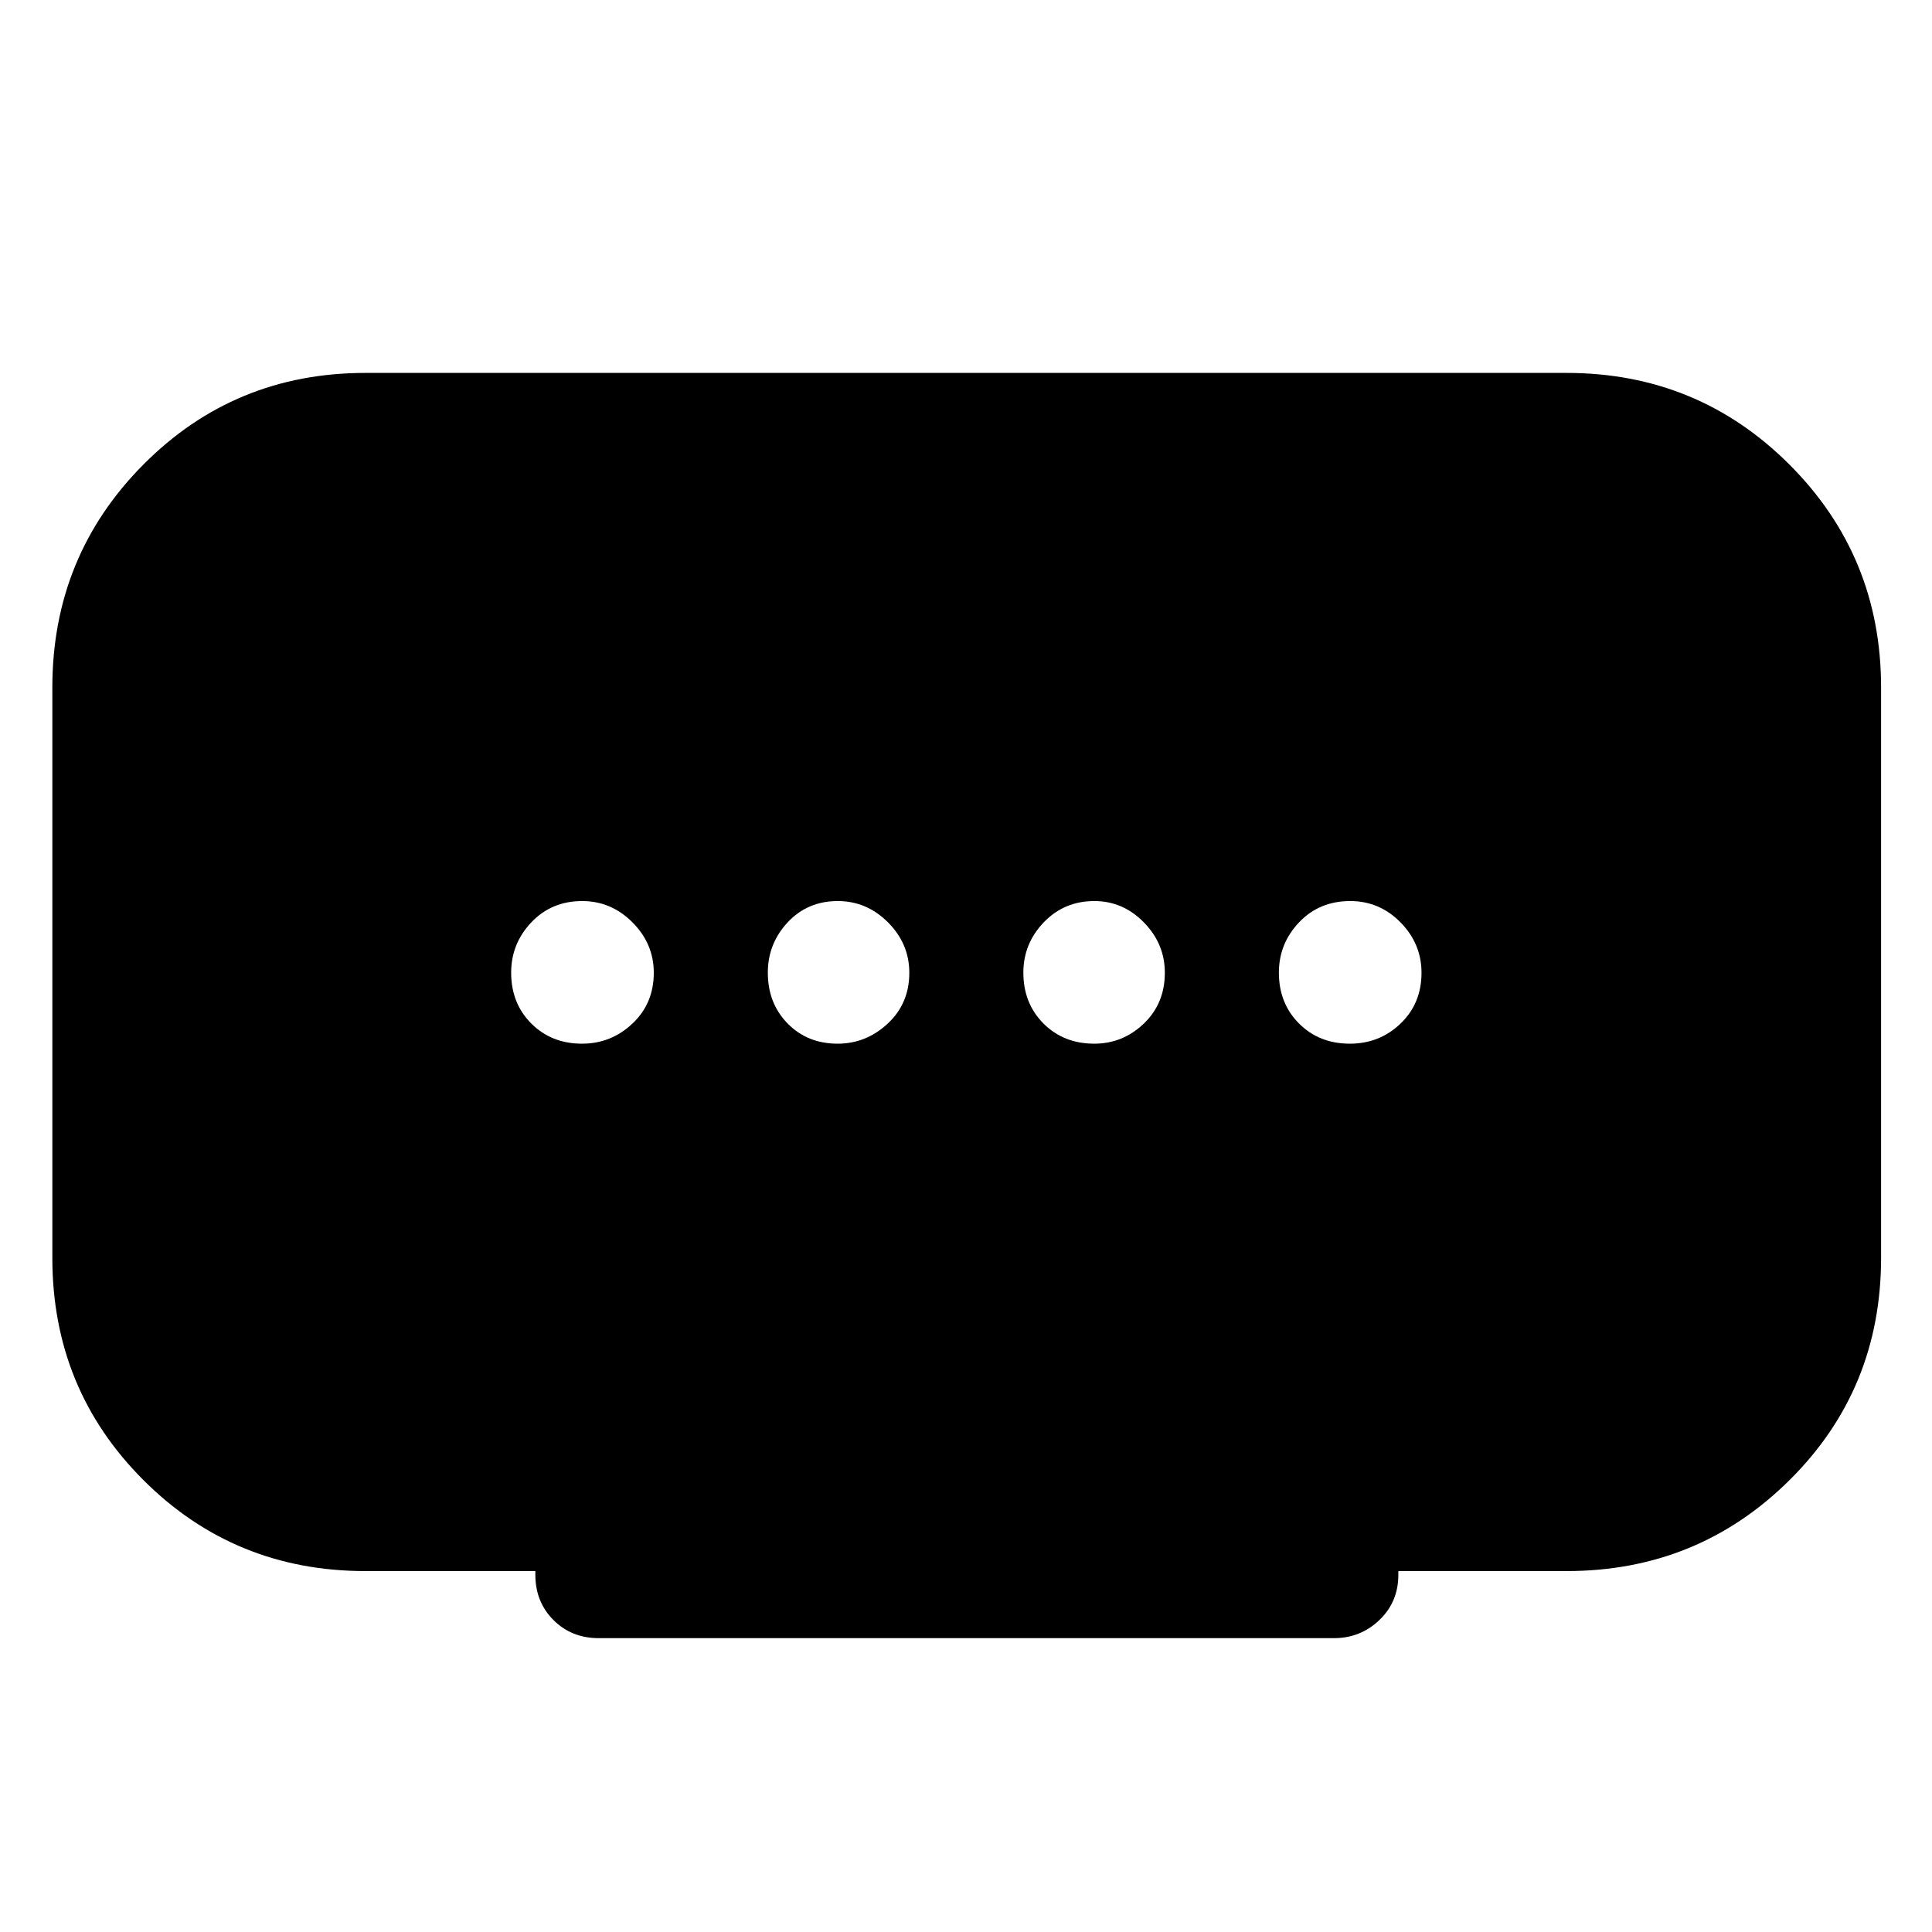 <svg xmlns="http://www.w3.org/2000/svg" height="40" viewBox="0 -960 960 960" width="40"><path d="M416.2-441.4q14.18 0 24.91-9.99 10.72-9.99 10.72-25.24 0-14.41-10.57-25.03-10.57-10.61-24.99-10.61-15.01 0-24.88 10.57-9.86 10.58-9.86 24.99 0 15.26 9.83 25.28 9.83 10.03 24.84 10.03Zm-126.98 0q14.42 0 25.03-9.99 10.61-9.99 10.61-25.24 0-14.41-10.57-25.03-10.57-10.61-24.99-10.61-15.25 0-25.28 10.57-10.03 10.58-10.03 24.99 0 15.26 9.99 25.28 9.99 10.03 25.24 10.03Zm254.51 0q14.18 0 24.63-9.99 10.44-9.99 10.44-25.24 0-14.41-10.41-25.03-10.41-10.61-24.59-10.61-15.02 0-25.16 10.57-10.14 10.58-10.14 24.99 0 15.26 9.99 25.28 9.99 10.03 25.24 10.03Zm127.01 0q14.75 0 25.18-9.99 10.42-9.99 10.42-25.24 0-14.41-10.42-25.03-10.43-10.61-24.99-10.61-15.4 0-25.43 10.57-10.03 10.58-10.03 24.99 0 15.26 10 25.28 10 10.03 25.27 10.03ZM266.01-177.51v-1.83h-84.43q-65.1 0-110.34-45.24-45.23-45.24-45.23-110.33v-283.51q0-65.19 45.23-110.74 45.24-45.54 110.34-45.54h596.84q65.19 0 110.74 45.54 45.54 45.55 45.54 110.74v283.4q0 65.38-45.54 110.53-45.55 45.15-110.74 45.15h-83.59v1.83q0 13.5-9.42 22.5t-22.57 9H297.51q-13.5 0-22.5-9t-9-22.5Z"/></svg>
